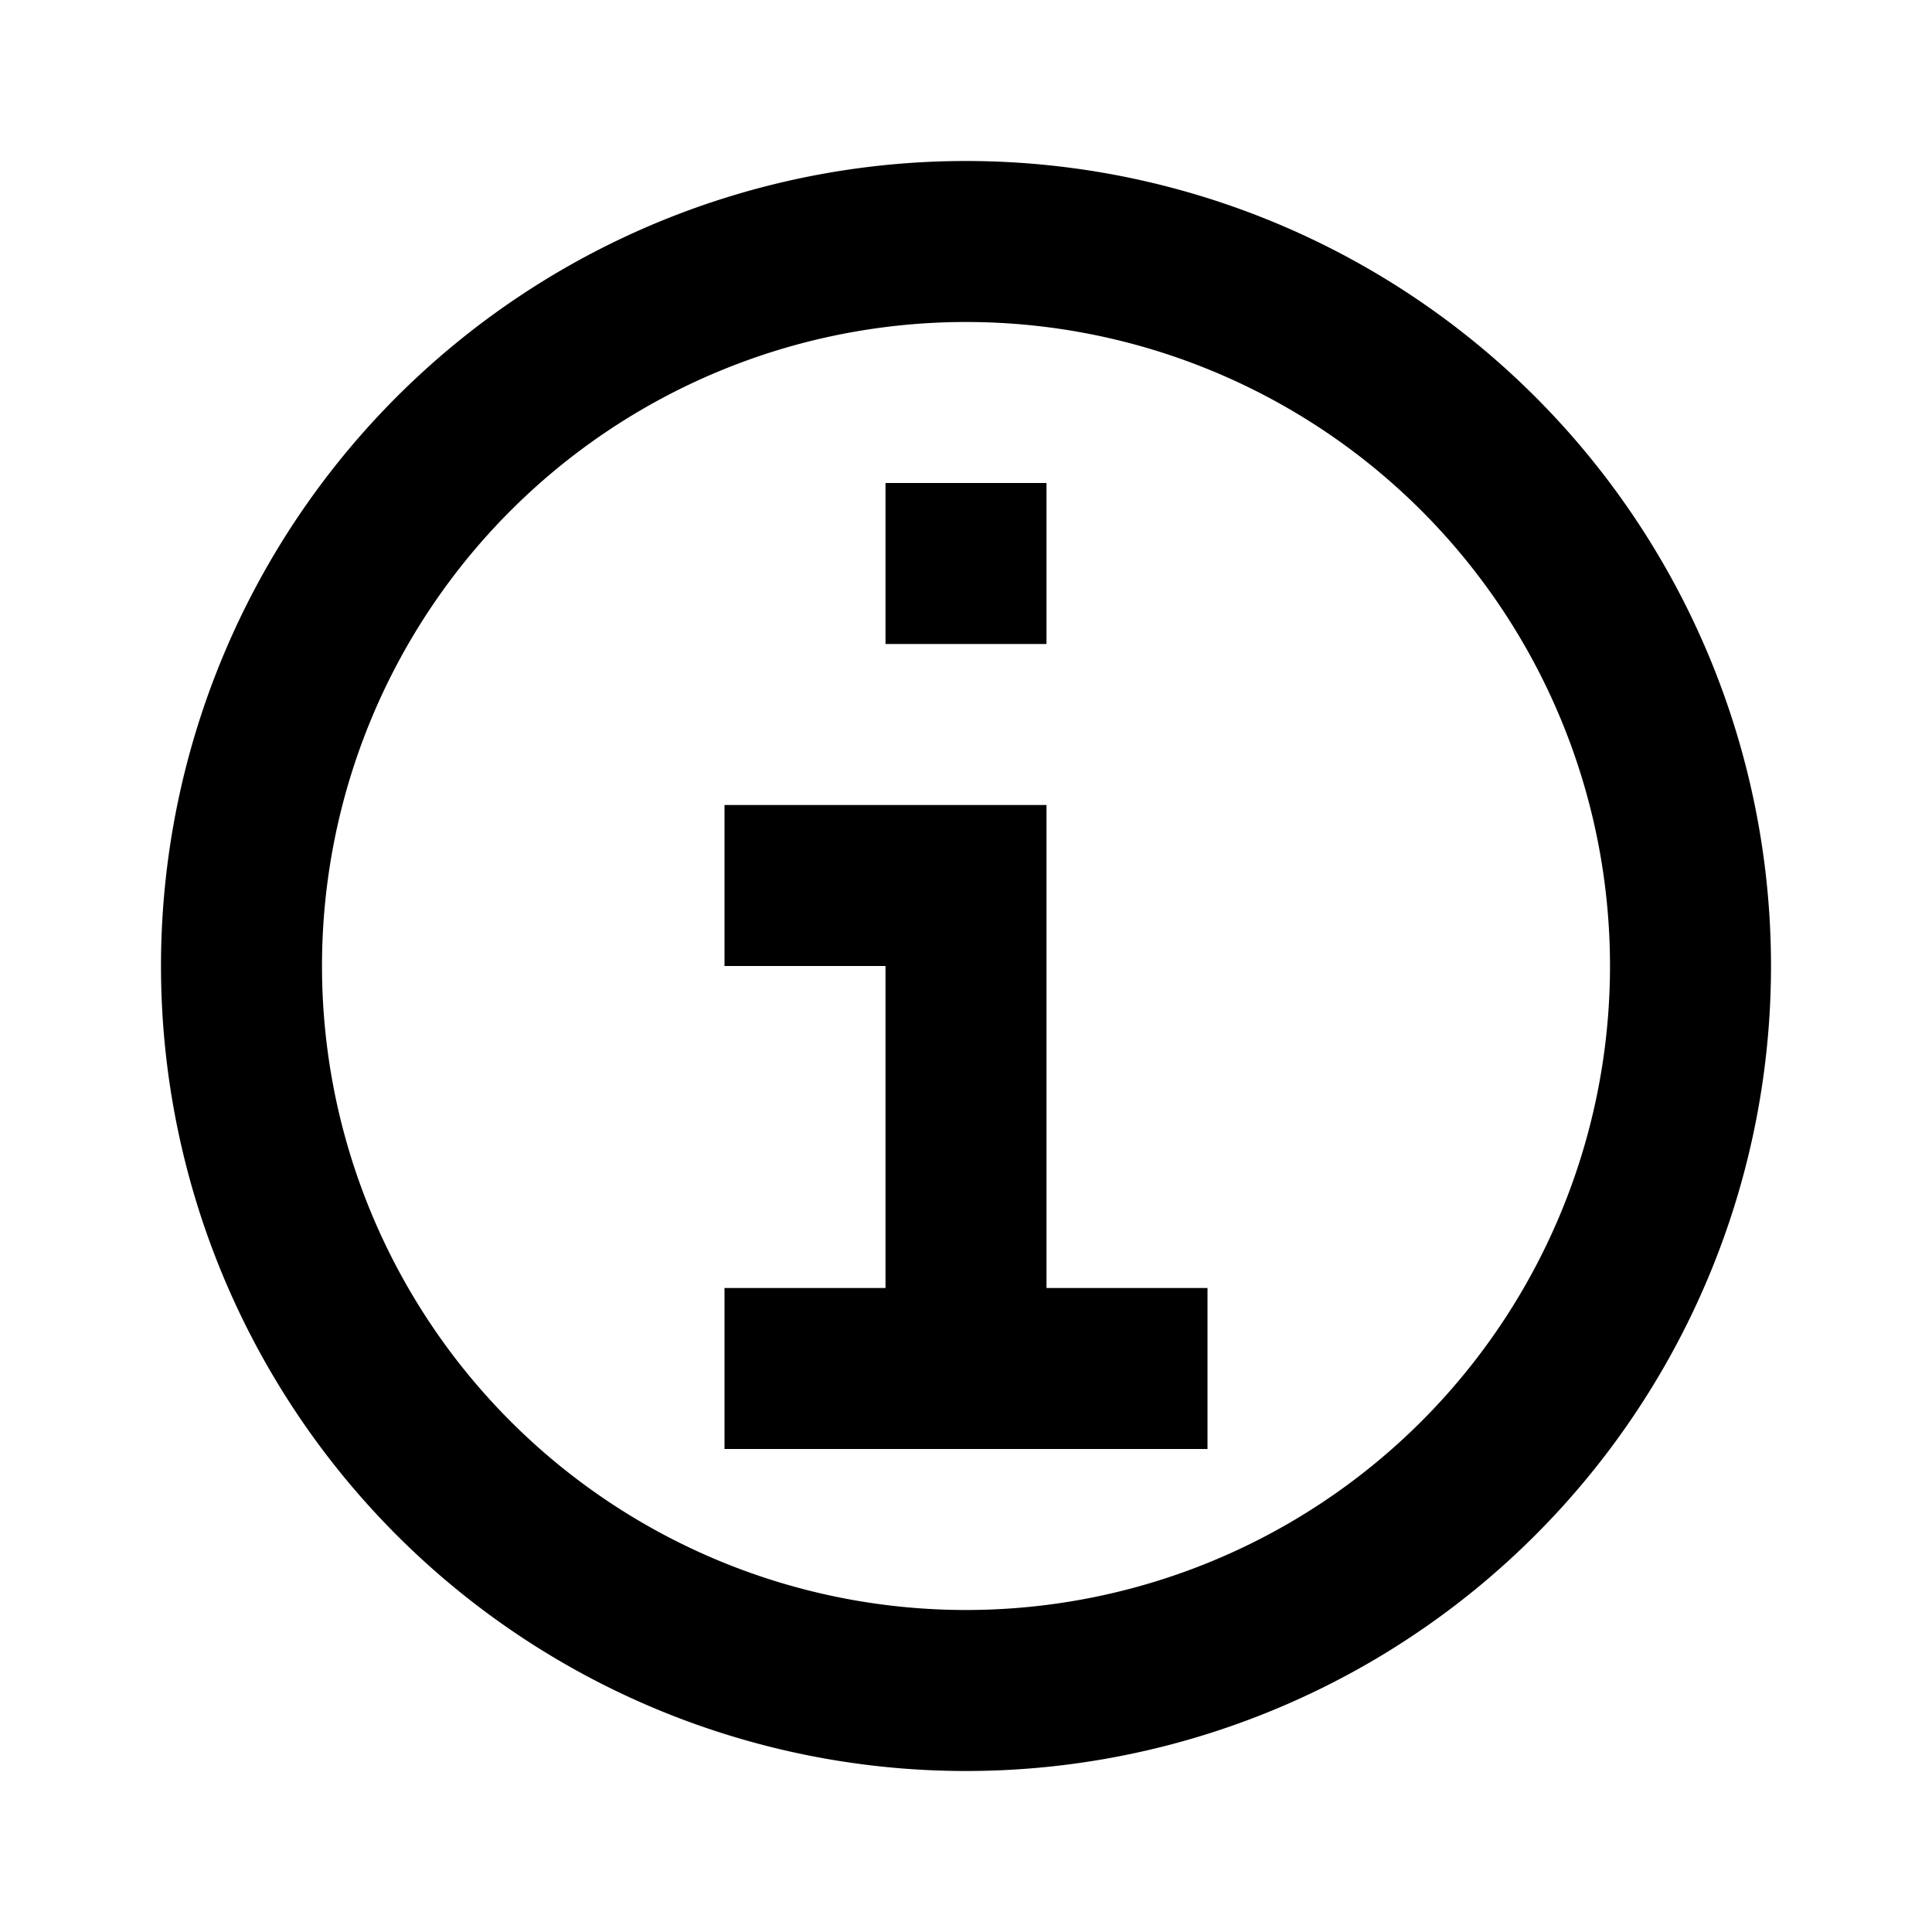 <svg xmlns="http://www.w3.org/2000/svg" viewBox="0 0 24 24"><title>LUI-icon-pd-information-outline-24</title><g id="Layer_2" data-name="Layer 2"><g id="LUI-icon-pd-information-outline-24"><g id="LUI-icon-pd-information-outline-24-2" data-name="LUI-icon-pd-information-outline-24"><rect width="24" height="24" fill="none"/><path d="M12,2A10,10,0,1,0,22,12,10,10,0,0,0,12,2Zm0,18a8,8,0,1,1,8-8A8,8,0,0,1,12,20ZM13,6H11V8h2Zm0,4H9v2h2v4H9v2h6V16H13Z" fill-rule="evenodd"/></g></g></g></svg>